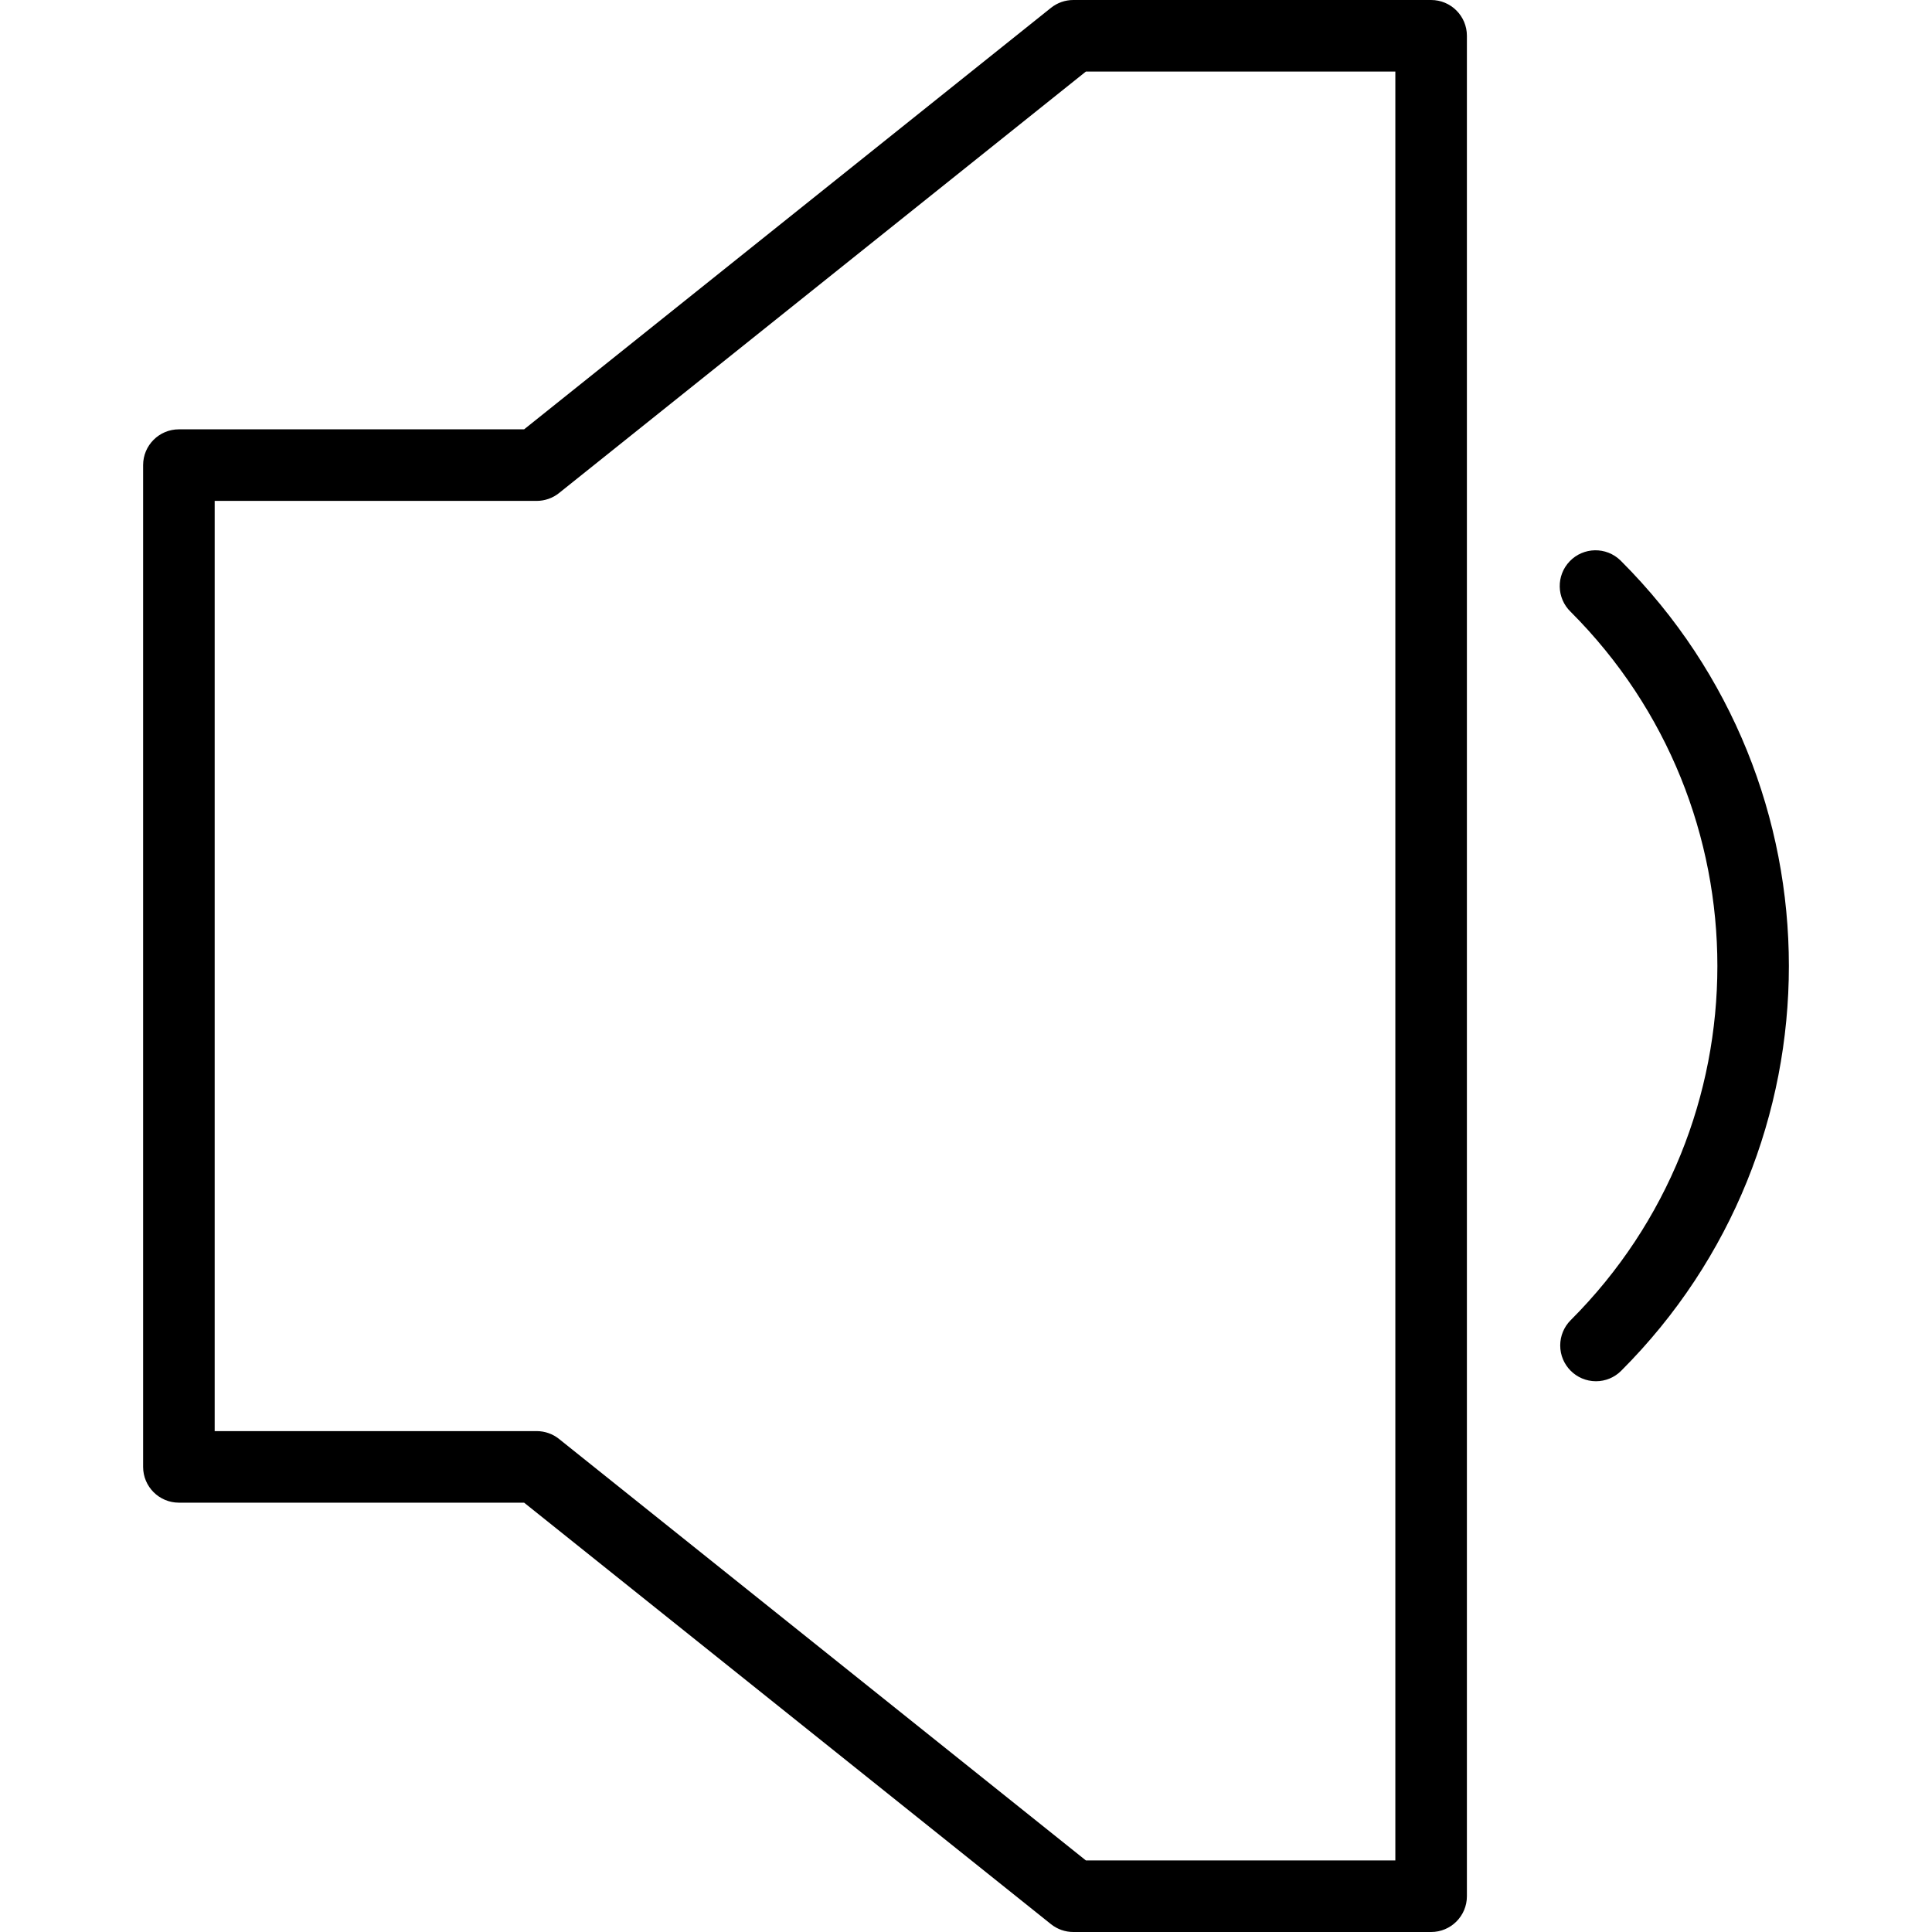 <?xml version="1.0" encoding="iso-8859-1"?>
<!-- Generator: Adobe Illustrator 19.0.0, SVG Export Plug-In . SVG Version: 6.00 Build 0)  -->
<svg version="1.1" id="Capa_1" xmlns="http://www.w3.org/2000/svg" xmlns:xlink="http://www.w3.org/1999/xlink" x="0px" y="0px"
	 viewBox="0 0 432 432" style="enable-background:new 0 0 432 432;" xml:space="preserve">
<g>
	<g>
		<g>
			<path d="M320.002,0h-80c-1.817-0.001-3.581,0.617-5,1.752L117.194,96H40.002c-4.418,0-8,3.582-8,8v224c0,4.418,3.582,8,8,8
				h77.192l117.808,94.248c1.419,1.135,3.183,1.753,5,1.752h80c4.418,0,8-3.582,8-8V8C328.002,3.582,324.42,0,320.002,0z
				 M312.002,416H242.81l-117.808-94.248c-1.419-1.135-3.183-1.753-5-1.752h-72V112h72c1.817,0.001,3.581-0.617,5-1.752L242.81,16
				h69.192V416z"/>
			<path d="M362.514,125.488c-0.064-0.067-0.13-0.132-0.196-0.196c-3.178-3.07-8.242-2.982-11.312,0.196
				c-3.069,3.178-2.982,8.242,0.196,11.312c0.003,0.003,0.005,0.005,0.008,0.008c43.737,43.741,43.733,114.655-0.008,158.392
				c-1.491,1.495-2.33,3.519-2.334,5.63c-0.01,4.418,3.564,8.008,7.982,8.018c2.127,0.006,4.167-0.841,5.664-2.352
				C412.493,256.51,412.493,175.474,362.514,125.488z"/>
		</g>
	</g>
</g>
<g>
</g>
<g>
</g>
<g>
</g>
<g>
</g>
<g>
</g>
<g>
</g>
<g>
</g>
<g>
</g>
<g>
</g>
<g>
</g>
<g>
</g>
<g>
</g>
<g>
</g>
<g>
</g>
<g>
</g>
</svg>

